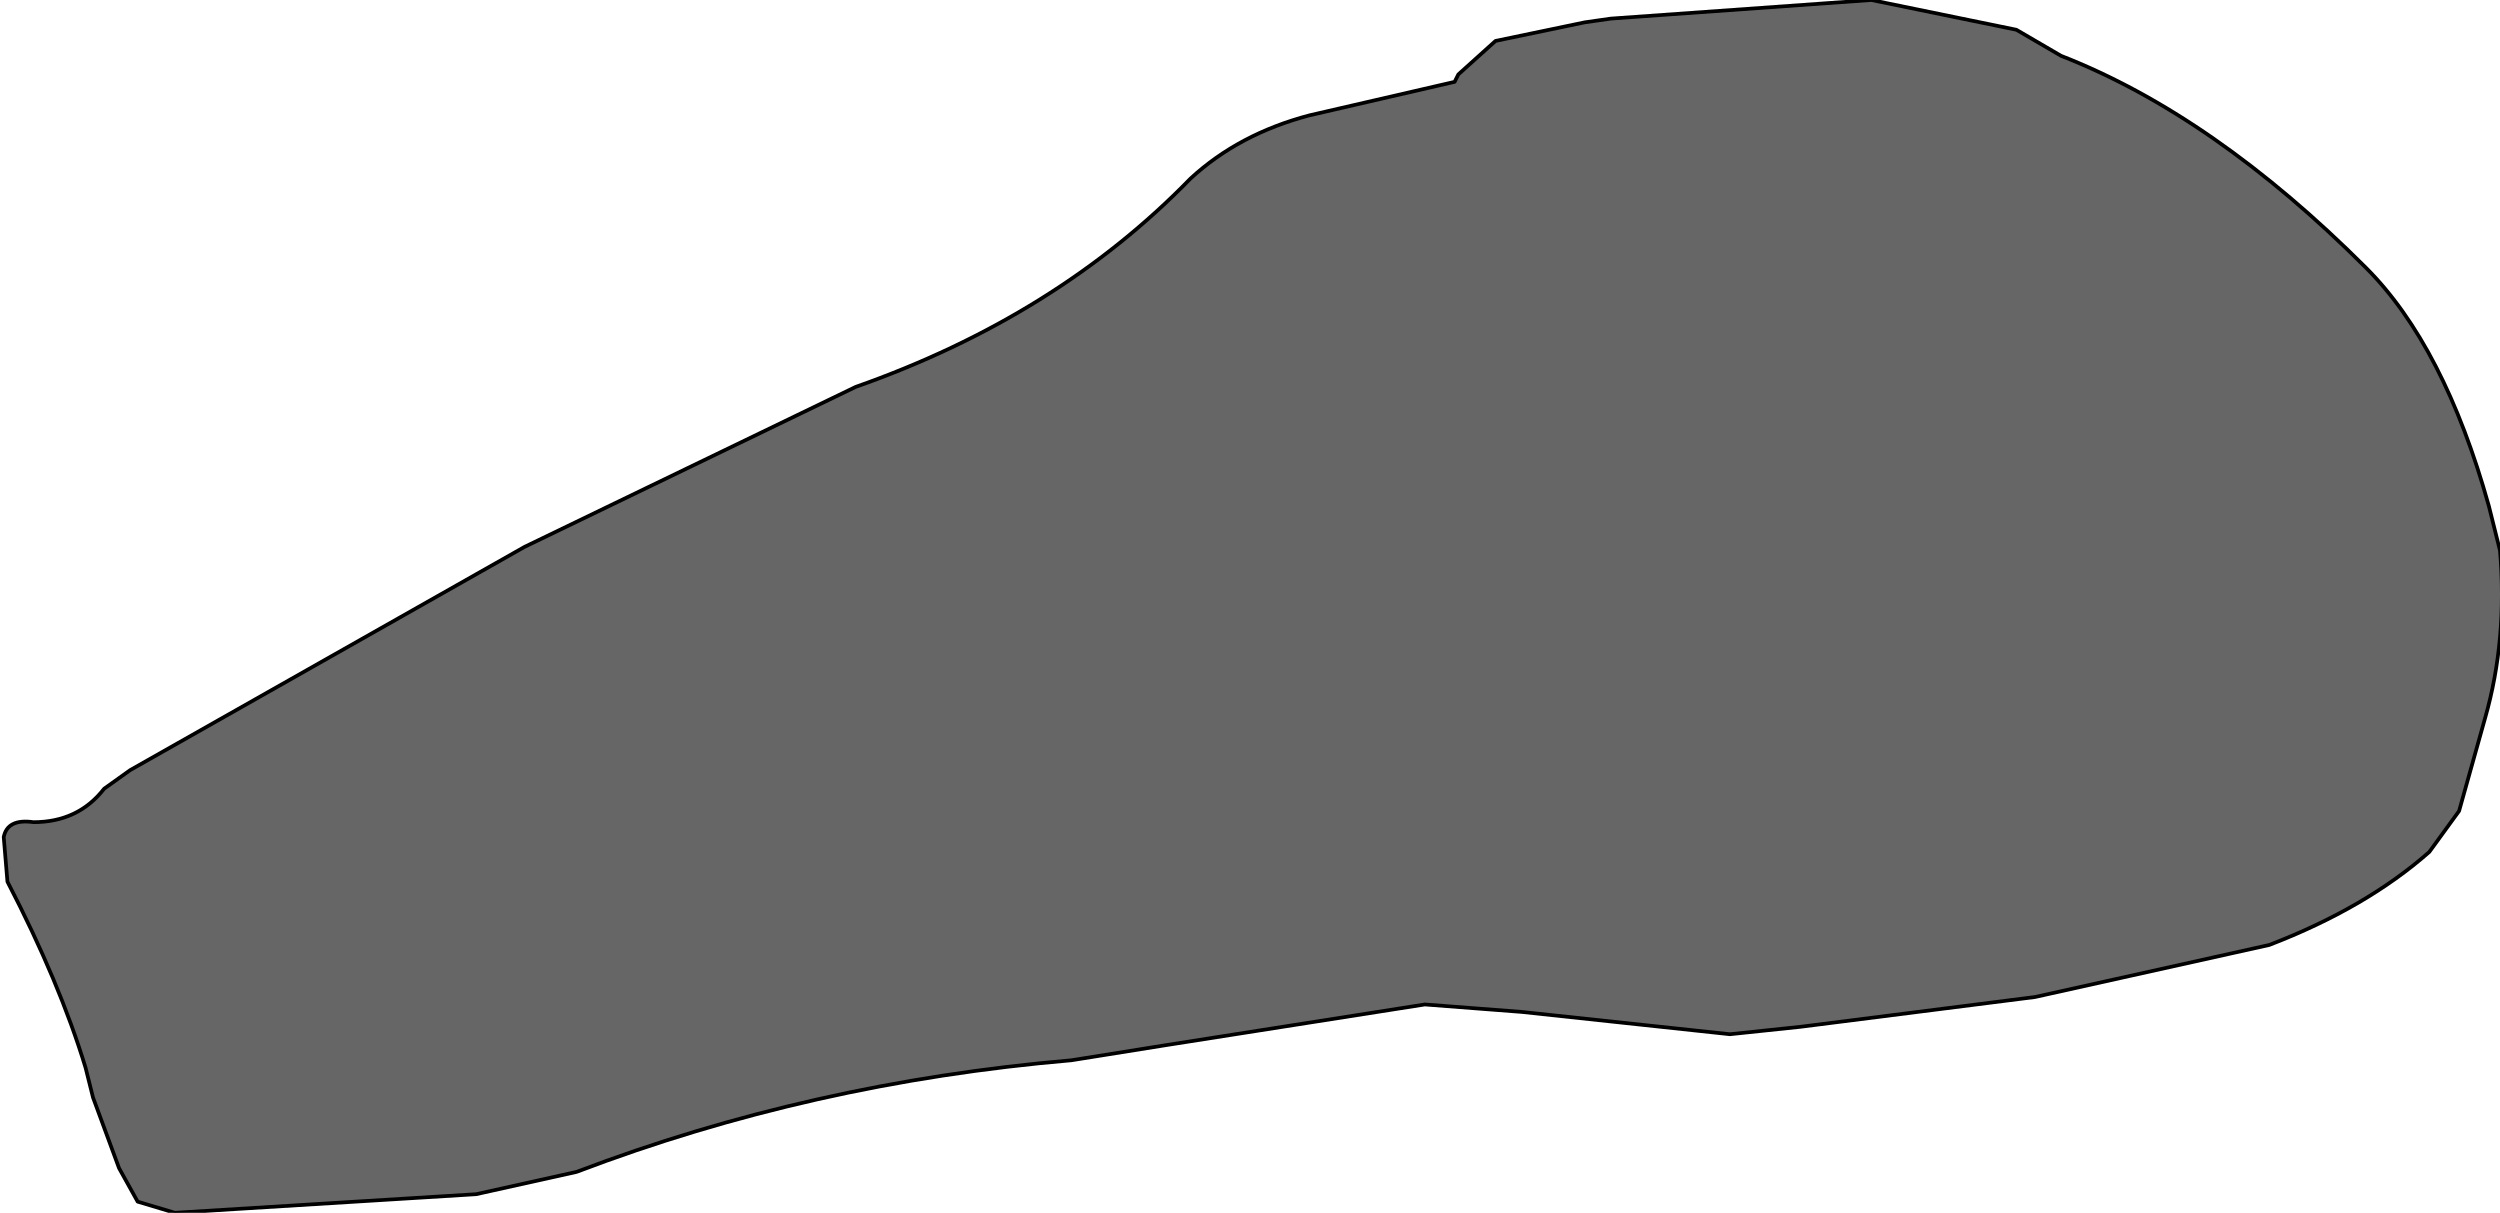 <?xml version="1.0" encoding="UTF-8" standalone="no"?>
<svg xmlns:xlink="http://www.w3.org/1999/xlink" height="16.3px" width="33.6px" xmlns="http://www.w3.org/2000/svg">
  <g transform="matrix(1.0, 0.0, 0.0, 1.0, 16.85, 8.15)">
    <path d="M8.3 -8.15 L10.25 -7.75 10.85 -7.4 Q12.9 -6.6 14.95 -4.55 16.0 -3.5 16.6 -1.35 L16.75 -0.75 Q16.85 0.45 16.55 1.5 L16.2 2.75 15.8 3.3 Q14.95 4.05 13.65 4.55 L10.5 5.25 7.35 5.65 6.4 5.75 3.6 5.45 2.3 5.35 -1.2 5.9 -2.45 6.1 Q-5.95 6.4 -9.1 7.6 L-10.45 7.9 -14.5 8.15 -15.0 8.0 -15.25 7.55 -15.6 6.6 -15.7 6.2 Q-16.05 5.05 -16.75 3.7 L-16.8 3.1 Q-16.75 2.85 -16.4 2.9 -15.8 2.9 -15.45 2.45 L-15.1 2.2 -9.8 -0.8 -5.35 -2.95 Q-2.65 -3.9 -0.85 -5.75 -0.2 -6.35 0.75 -6.6 L2.7 -7.05 2.75 -7.15 3.25 -7.6 4.45 -7.85 4.8 -7.9 8.3 -8.15" fill="#666666" fill-rule="evenodd" stroke="none"/>
    <path d="M8.3 -8.15 L4.8 -7.9 4.45 -7.85 3.25 -7.6 2.75 -7.15 2.7 -7.05 0.75 -6.6 Q-0.2 -6.35 -0.85 -5.75 -2.65 -3.9 -5.35 -2.95 L-9.8 -0.8 -15.1 2.2 -15.45 2.45 Q-15.8 2.9 -16.4 2.9 -16.75 2.85 -16.8 3.1 L-16.75 3.7 Q-16.05 5.05 -15.7 6.2 L-15.6 6.6 -15.25 7.55 -15.0 8.0 -14.5 8.15 -10.45 7.9 -9.1 7.6 Q-5.95 6.4 -2.45 6.1 L-1.2 5.9 2.3 5.35 3.6 5.45 6.4 5.75 7.35 5.65 10.5 5.25 13.65 4.55 Q14.95 4.05 15.8 3.3 L16.2 2.75 16.55 1.5 Q16.85 0.45 16.75 -0.75 L16.6 -1.35 Q16.0 -3.5 14.95 -4.55 12.9 -6.6 10.85 -7.4 L10.25 -7.75 8.3 -8.15 Z" fill="none" stroke="#000000" stroke-linecap="round" stroke-linejoin="round" stroke-width="0.05"/>
  </g>
</svg>
